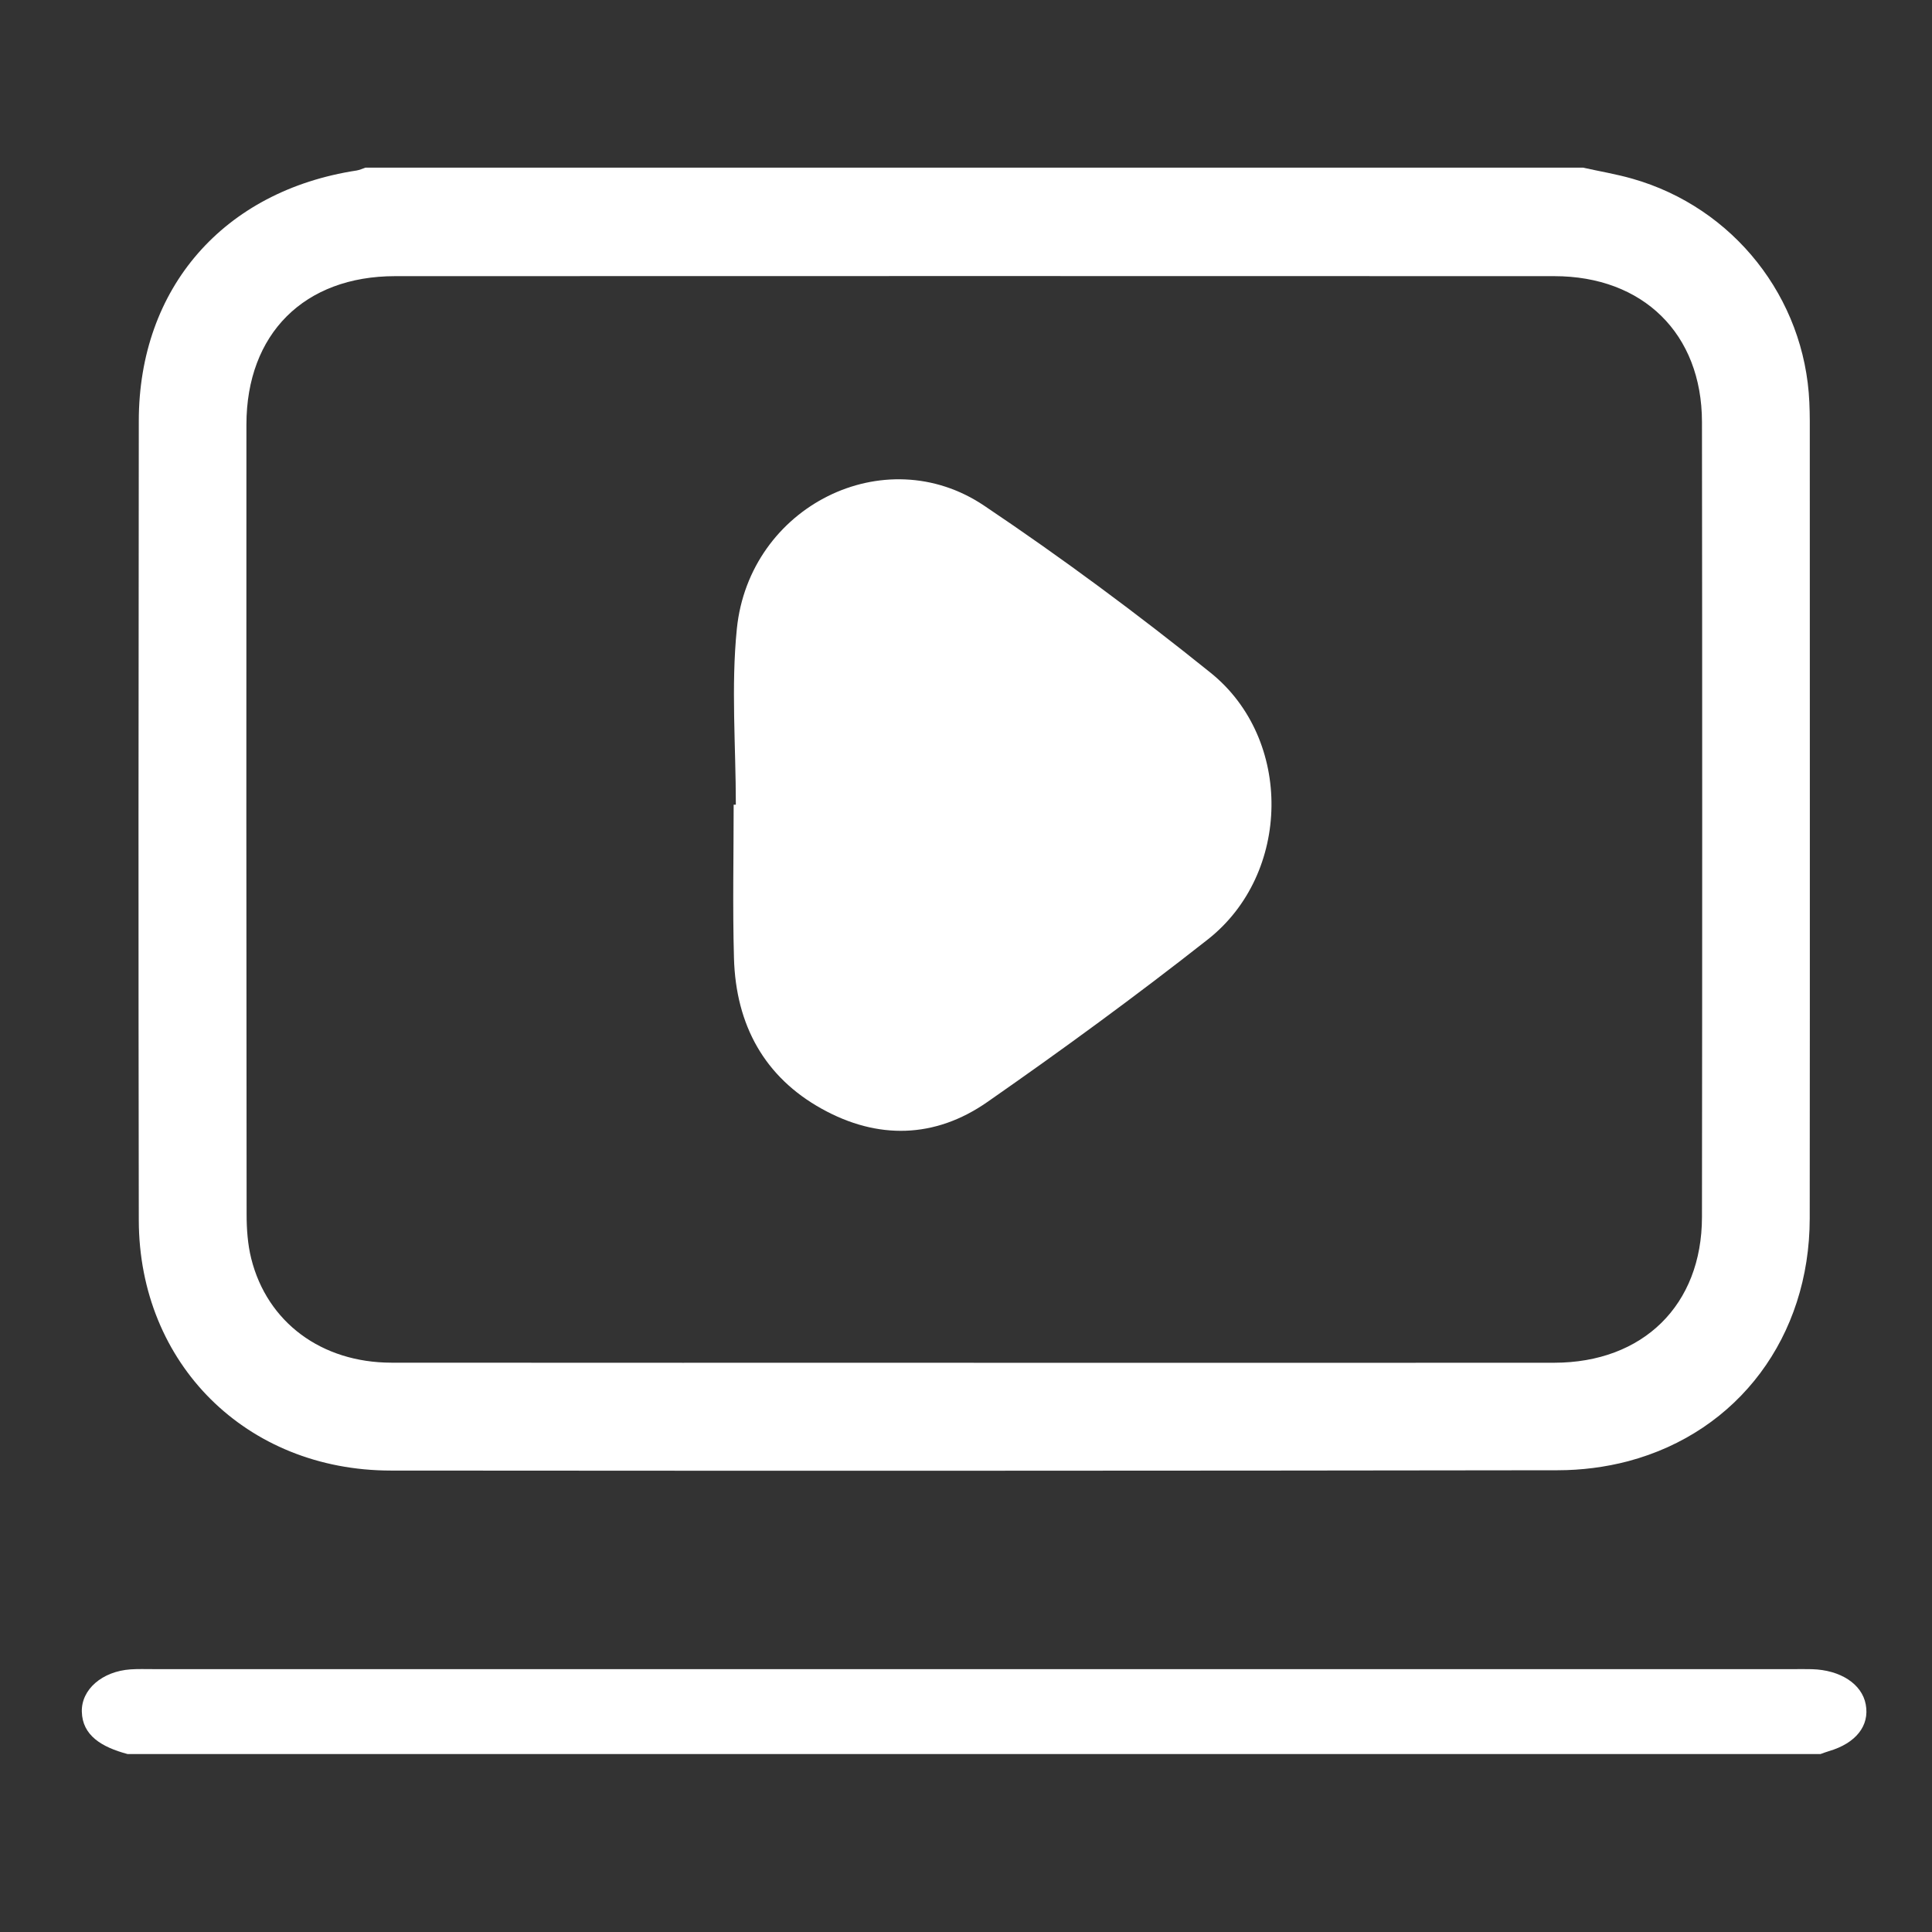 <svg width="31" height="31" viewBox="0 0 31 31" fill="none" xmlns="http://www.w3.org/2000/svg">
  <rect x="0" y="0" width="31" height="31" fill="#333333" stroke="none"/>
  <path d="M25.401 2.69C25.665 2.749 25.932 2.793 26.191 2.867C27.816 3.329 28.959 4.777 29.032 6.456C29.036 6.556 29.039 6.656 29.039 6.756C29.039 11.021 29.042 15.285 29.038 19.55C29.036 21.445 27.895 22.975 26.124 23.446C25.76 23.542 25.372 23.591 24.994 23.591C18.753 23.6 12.512 23.601 6.27 23.596C3.952 23.594 2.232 21.883 2.227 19.58C2.22 15.305 2.222 11.03 2.227 6.756C2.228 4.619 3.589 3.063 5.721 2.736C5.77 2.728 5.816 2.706 5.863 2.69C12.376 2.69 18.889 2.69 25.402 2.69H25.401ZM15.624 21.867C18.729 21.867 21.833 21.868 24.937 21.866C26.363 21.865 27.308 20.941 27.309 19.528C27.314 15.275 27.314 11.022 27.309 6.769C27.307 5.355 26.363 4.431 24.938 4.431C18.739 4.429 12.54 4.429 6.341 4.431C4.883 4.431 3.955 5.355 3.954 6.813C3.952 11.036 3.952 15.259 3.957 19.482C3.957 19.72 3.974 19.965 4.031 20.194C4.287 21.218 5.159 21.864 6.281 21.865C9.395 21.868 12.509 21.866 15.624 21.866L15.624 21.867Z" fill="white"/>
  <path d="M2.048 28.145C1.629 28.033 1.322 27.846 1.313 27.465C1.304 27.108 1.64 26.817 2.095 26.786C2.215 26.778 2.335 26.782 2.455 26.782C11.238 26.782 20.02 26.782 28.803 26.782C28.893 26.782 28.983 26.781 29.073 26.783C29.531 26.795 29.877 27.021 29.937 27.349C30.001 27.69 29.779 27.971 29.346 28.098C29.299 28.112 29.255 28.129 29.21 28.145H2.048Z" fill="white"/>
  <path d="M11.807 12.912C11.807 11.97 11.729 11.02 11.823 10.09C12.023 8.123 14.194 7.04 15.79 8.113C17.037 8.95 18.251 9.85 19.425 10.795C20.75 11.861 20.719 14.02 19.381 15.073C18.227 15.981 17.042 16.847 15.84 17.684C15 18.269 14.08 18.288 13.187 17.792C12.27 17.284 11.807 16.451 11.777 15.374C11.754 14.554 11.772 13.733 11.772 12.912C11.784 12.912 11.795 12.912 11.807 12.912Z" fill="white"/>
  </svg>
  